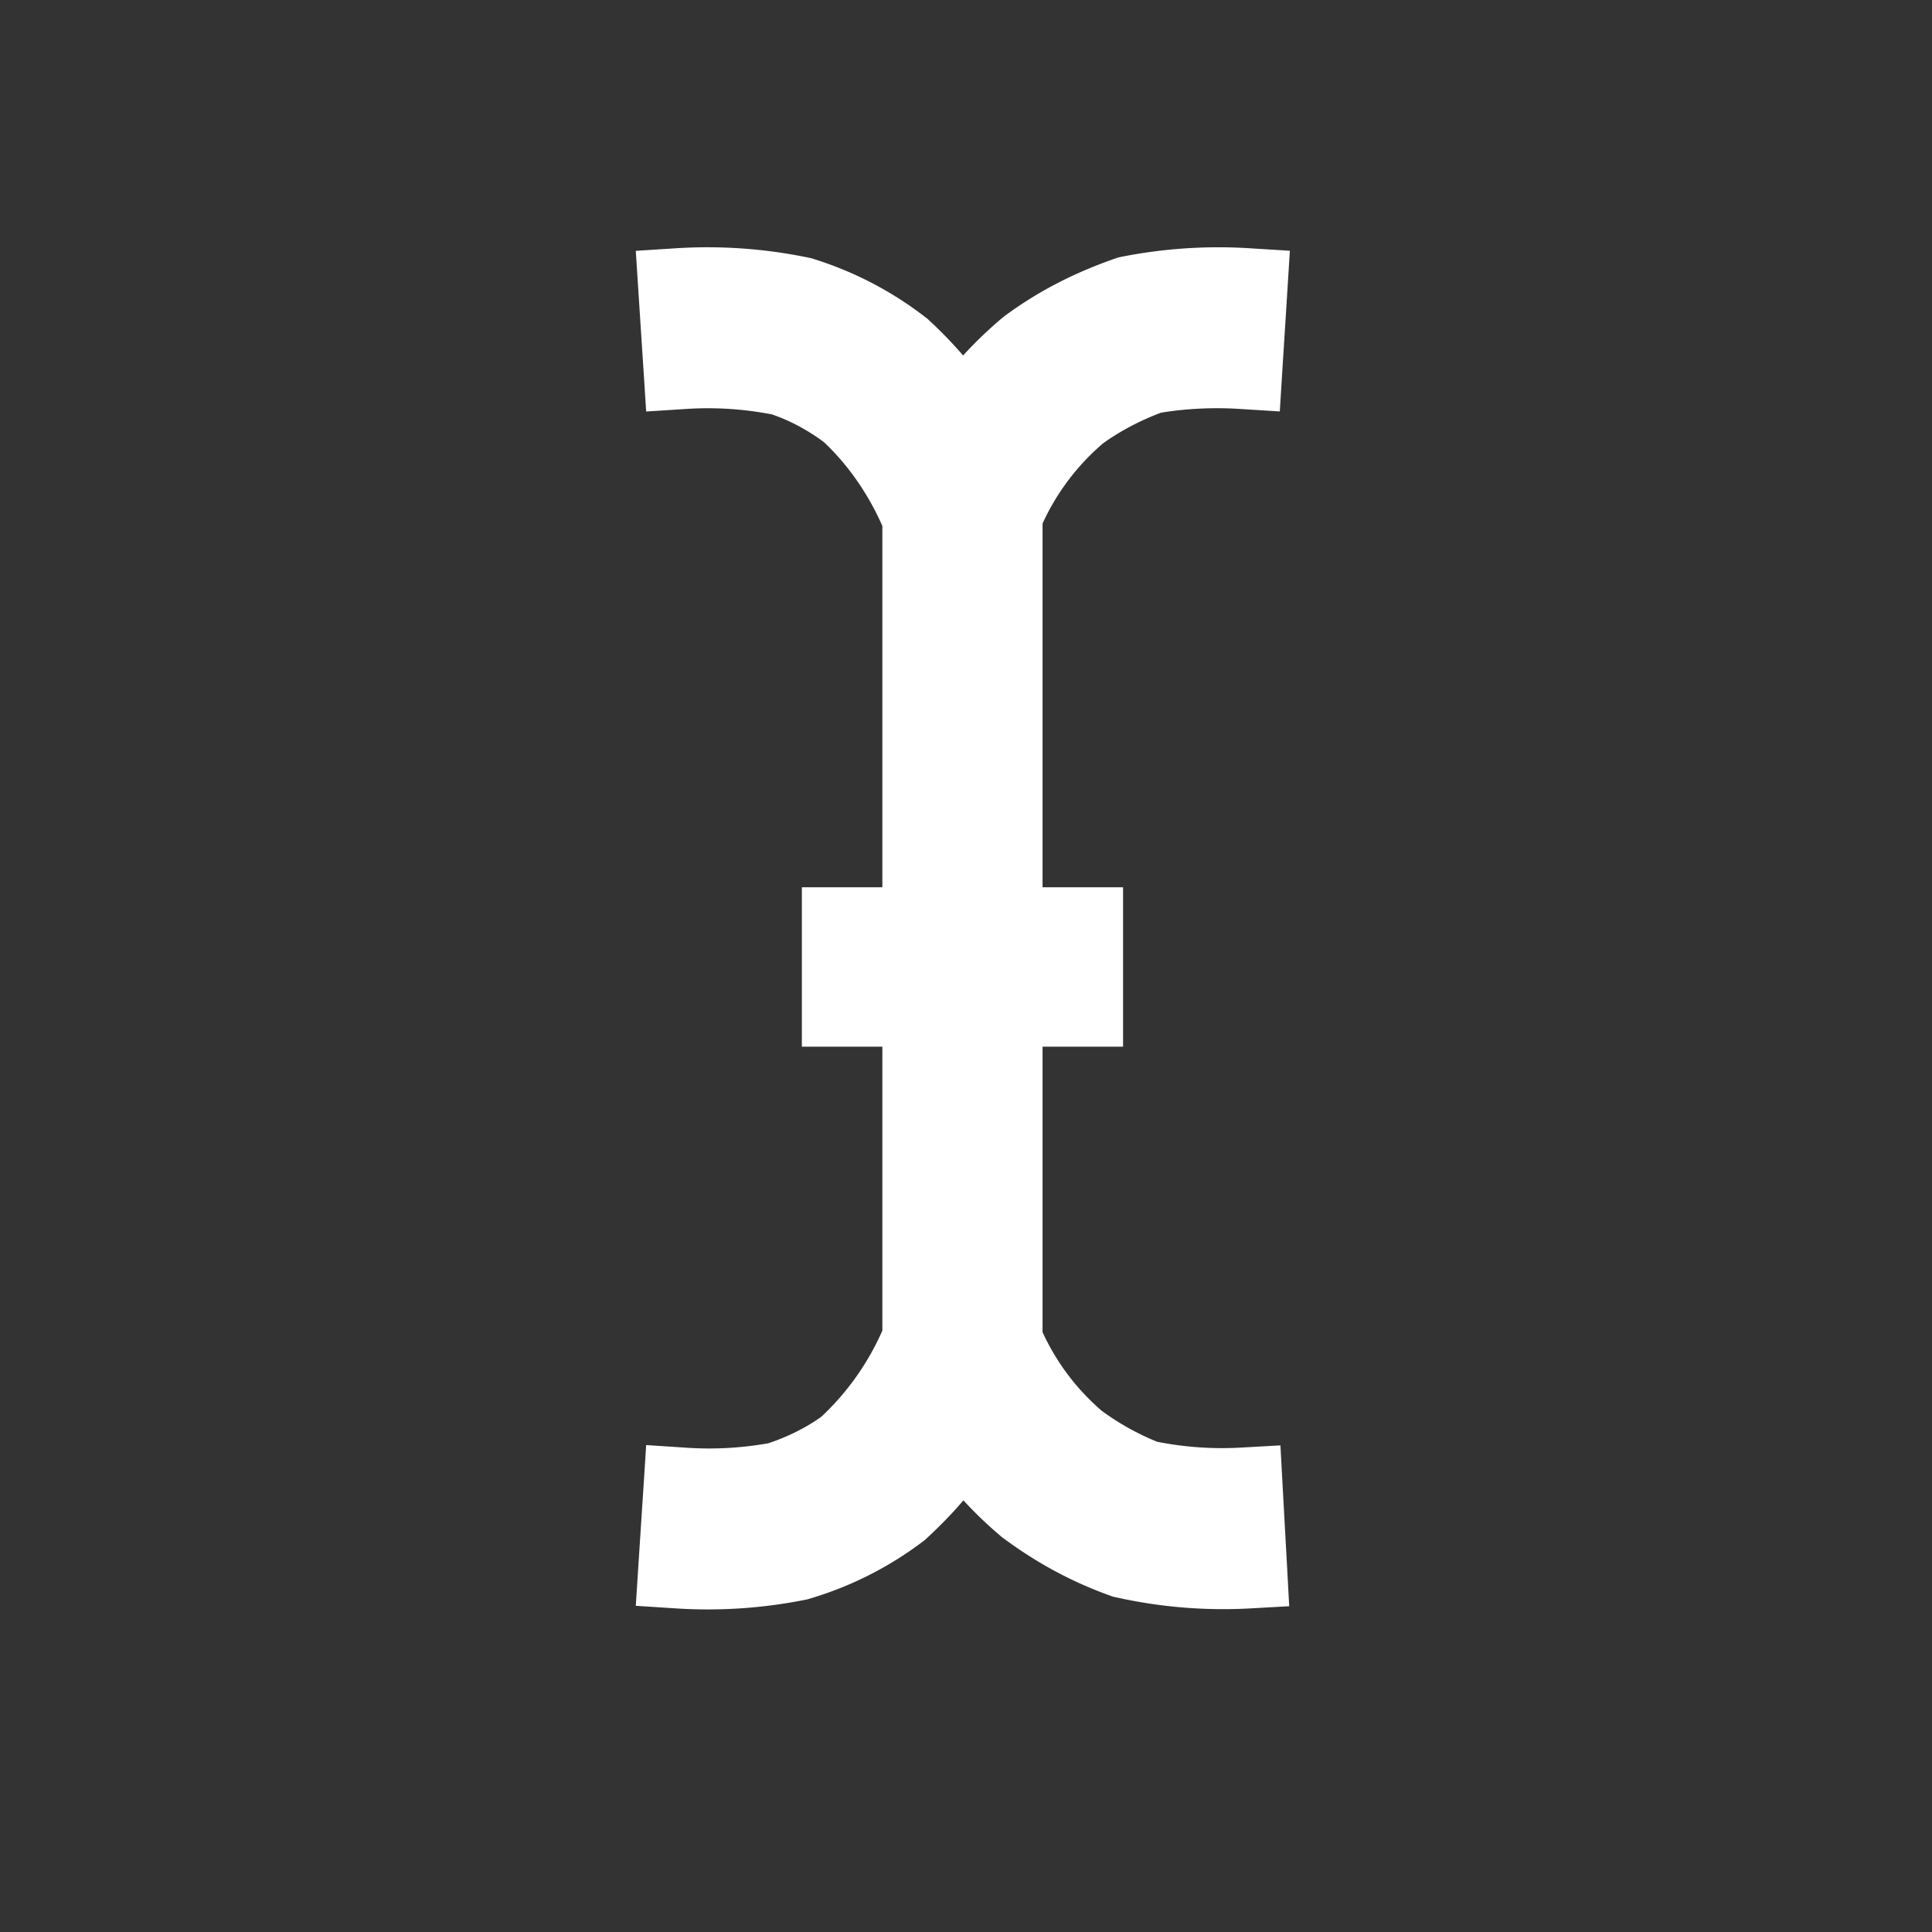 <?xml version="1.0" standalone="no"?><!DOCTYPE svg PUBLIC "-//W3C//DTD SVG 1.1//EN" "http://www.w3.org/Graphics/SVG/1.1/DTD/svg11.dtd"><svg t="1703158939355" class="icon" viewBox="0 0 1024 1024" version="1.1" xmlns="http://www.w3.org/2000/svg" p-id="4207" xmlns:xlink="http://www.w3.org/1999/xlink" width="26" height="26"><rect x="0" y="0" width="1024" height="1024" fill="#333333" stroke="none"/><path d="M490.752 815.701c7.125-6.528 13.781-13.355 19.883-20.48 6.272 6.827 13.013 13.269 20.139 19.243l0.469 0.427 0.512 0.341c17.963 13.355 36.821 23.424 56.832 30.549l1.28 0.469 1.365 0.299a260.48 260.48 0 0 0 70.827 5.973l21.248-1.195-1.152-21.333-2.347-42.581-1.152-21.333-21.333 1.195a176.896 176.896 0 0 1-44.032-3.115 136.789 136.789 0 0 1-29.269-16.341 122.155 122.155 0 0 1-31.445-41.728v-151.339h42.667v-84.48h-42.667V277.461c7.467-16.299 18.389-30.805 32.085-42.496 8.704-6.272 19.285-11.947 30.635-16.213 11.947-2.005 26.837-2.987 41.728-2.005l21.291 1.323 1.323-21.291 2.688-42.581 1.323-21.291-21.291-1.323a264.107 264.107 0 0 0-68.181 4.565l-1.451 0.299-1.365 0.469c-22.955 7.979-41.813 17.963-58.965 30.635l-0.555 0.427-0.512 0.427a218.283 218.283 0 0 0-20.864 20.011 224.171 224.171 0 0 0-18.176-18.773l-0.683-0.683-0.768-0.555a188.16 188.16 0 0 0-59.605-31.147l-0.981-0.341-1.024-0.213a263.595 263.595 0 0 0-70.955-5.12l-21.291 1.365 1.365 21.291 2.773 42.581 1.365 21.291 21.291-1.365c15.147-0.981 30.336 0 45.227 2.859 8.747 2.901 18.731 8.021 27.733 14.763 12.416 11.691 23.339 27.093 30.933 44.416v191.488h-42.667v84.48h42.667v150.485a139.179 139.179 0 0 1-32.341 45.653c-7.552 5.461-17.493 10.581-28.16 14.08a180.053 180.053 0 0 1-43.392 2.347l-21.291-1.408-1.365 21.333-2.773 42.539-1.365 21.333 21.248 1.365a262.784 262.784 0 0 0 68.779-4.608l1.024-0.213 0.981-0.299a187.221 187.221 0 0 0 60.245-30.421l0.768-0.555 0.725-0.683z" fill="#ffffff" p-id="4208"></path></svg>
